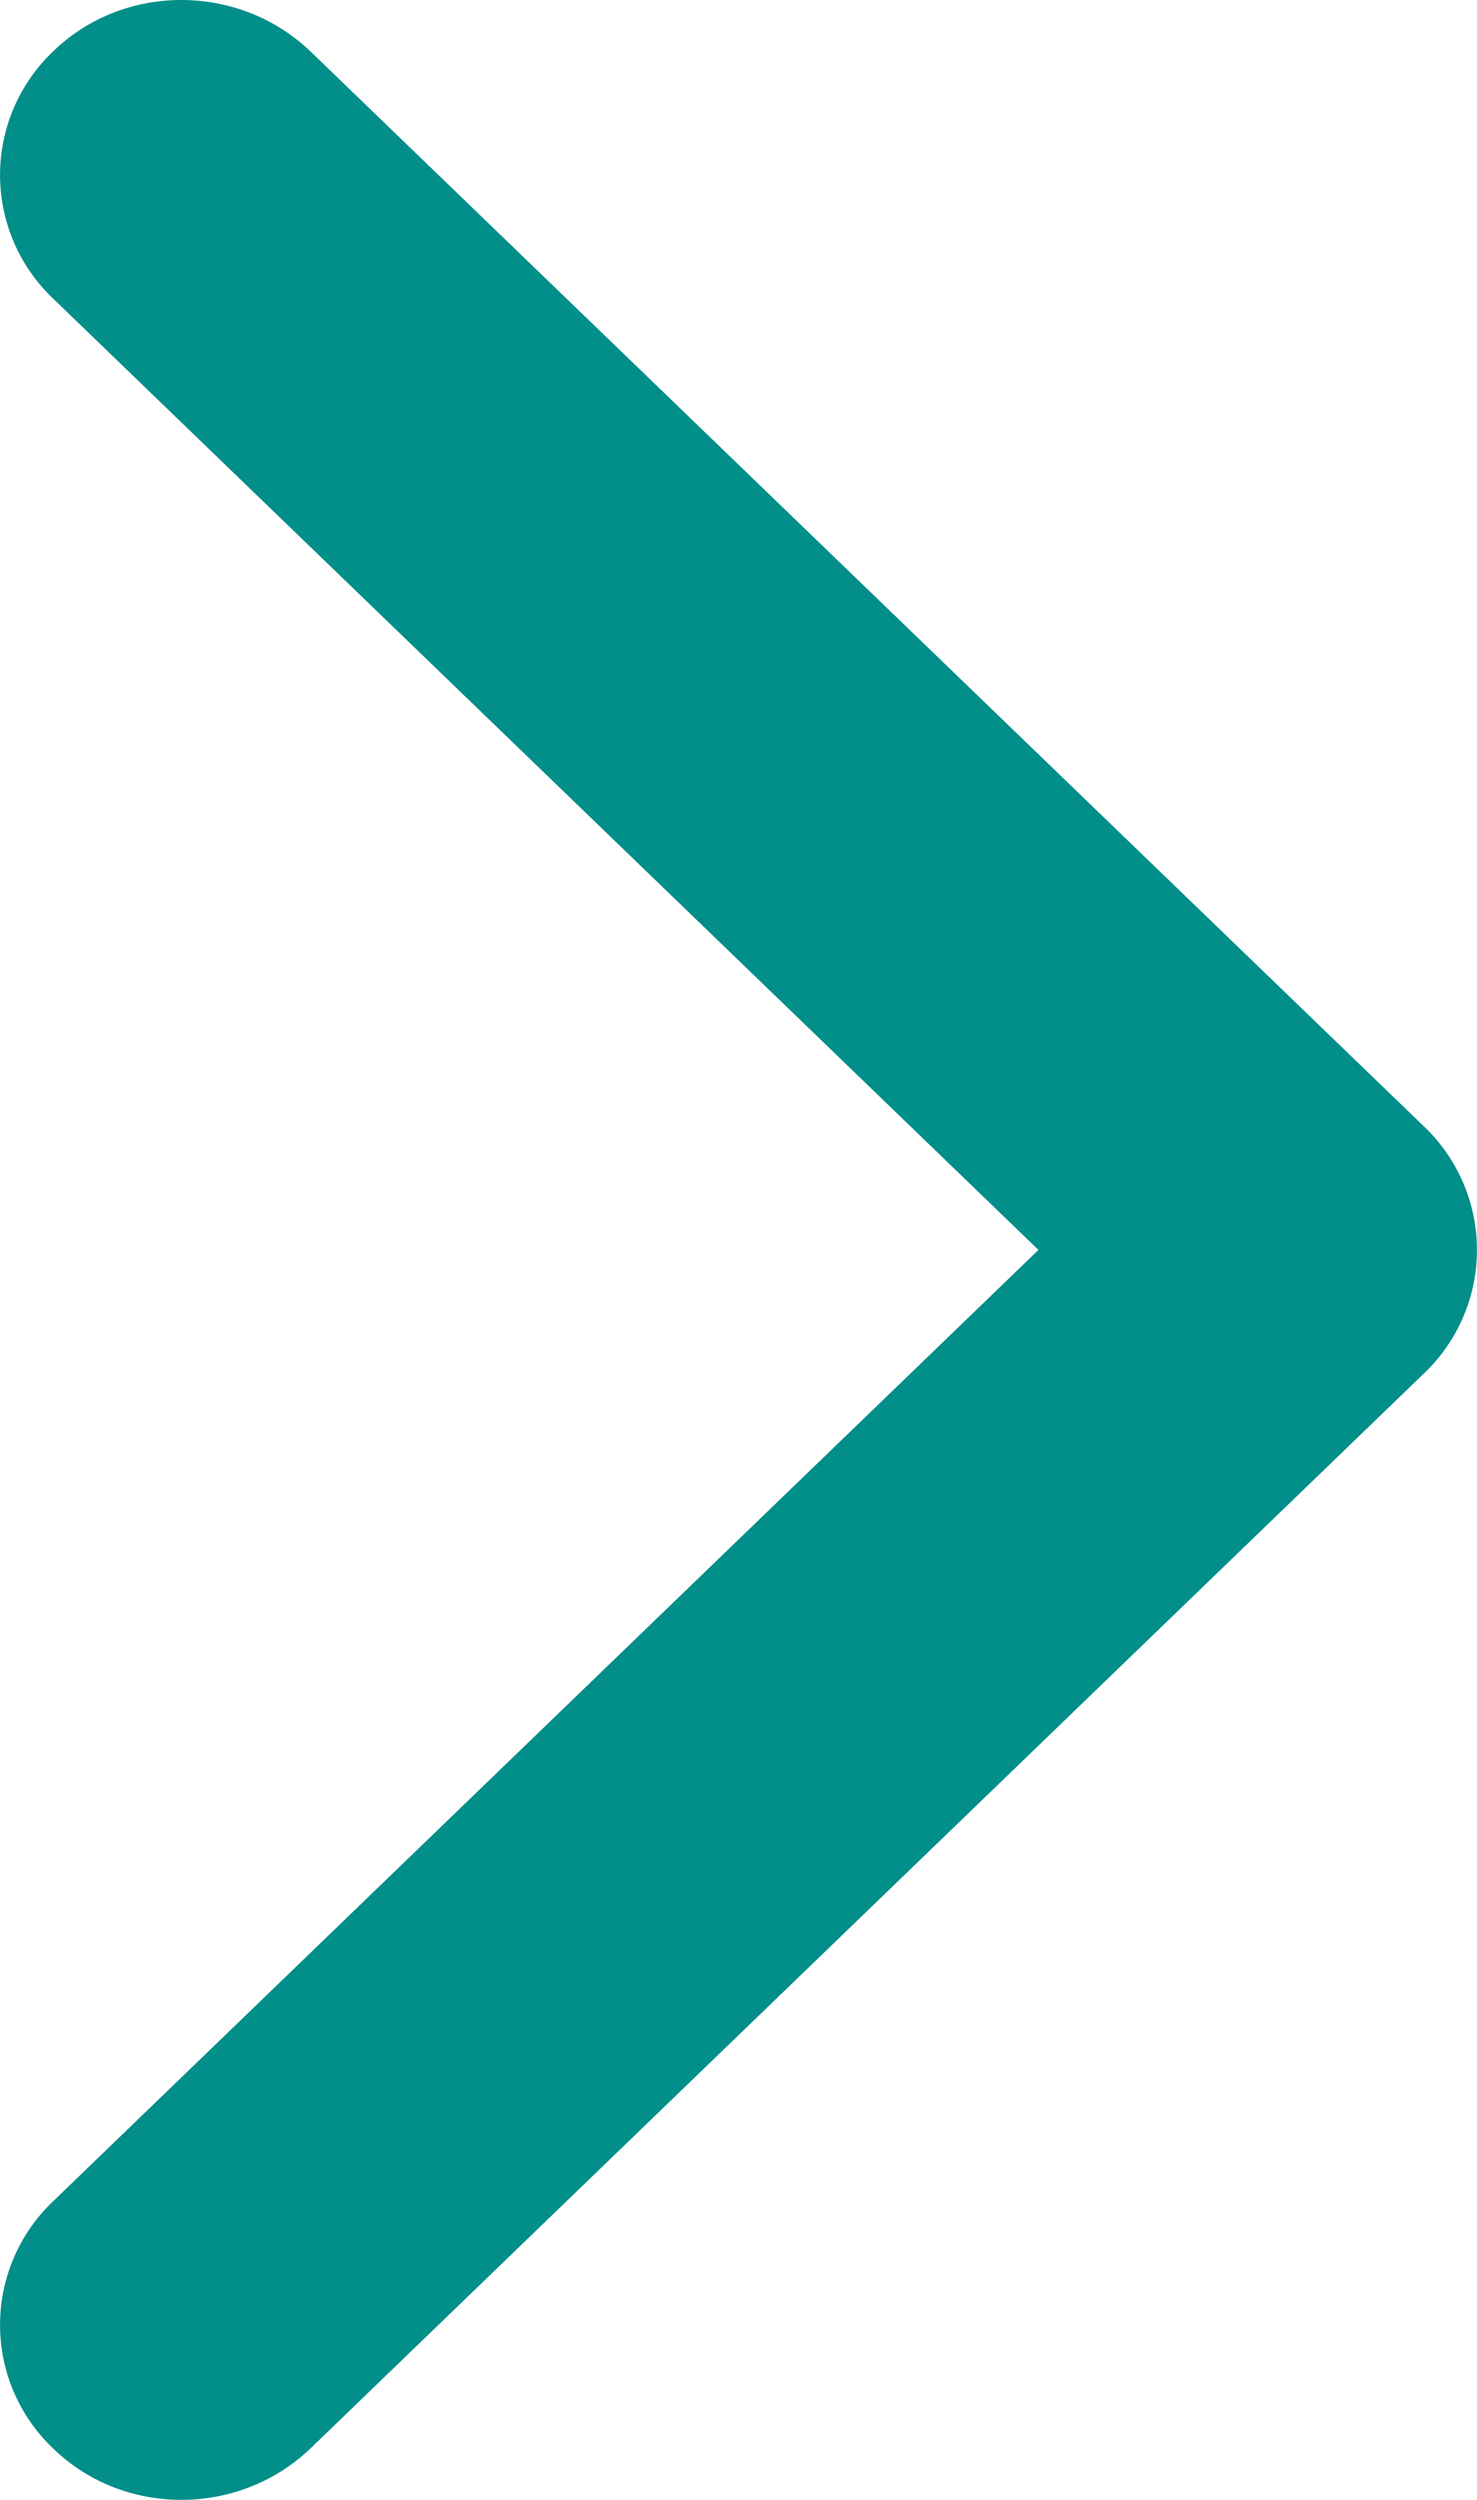 <svg xmlns="http://www.w3.org/2000/svg" xmlns:xlink="http://www.w3.org/1999/xlink" width="13" height="22" viewBox="0 0 13 22"><defs><path id="mw8ca" d="M530.53 3898.09l-9.8 9.46c-.63.6-1.64.6-2.26 0a1.5 1.5 0 0 1 0-2.18l8.67-8.37-8.67-8.37a1.5 1.5 0 0 1 0-2.18c.62-.6 1.63-.6 2.26 0l9.8 9.46a1.5 1.5 0 0 1 0 2.18z"/></defs><g><g transform="translate(-518 -3886)"><g><use fill="#028e89" xlink:href="#mw8ca"/></g></g></g></svg>
